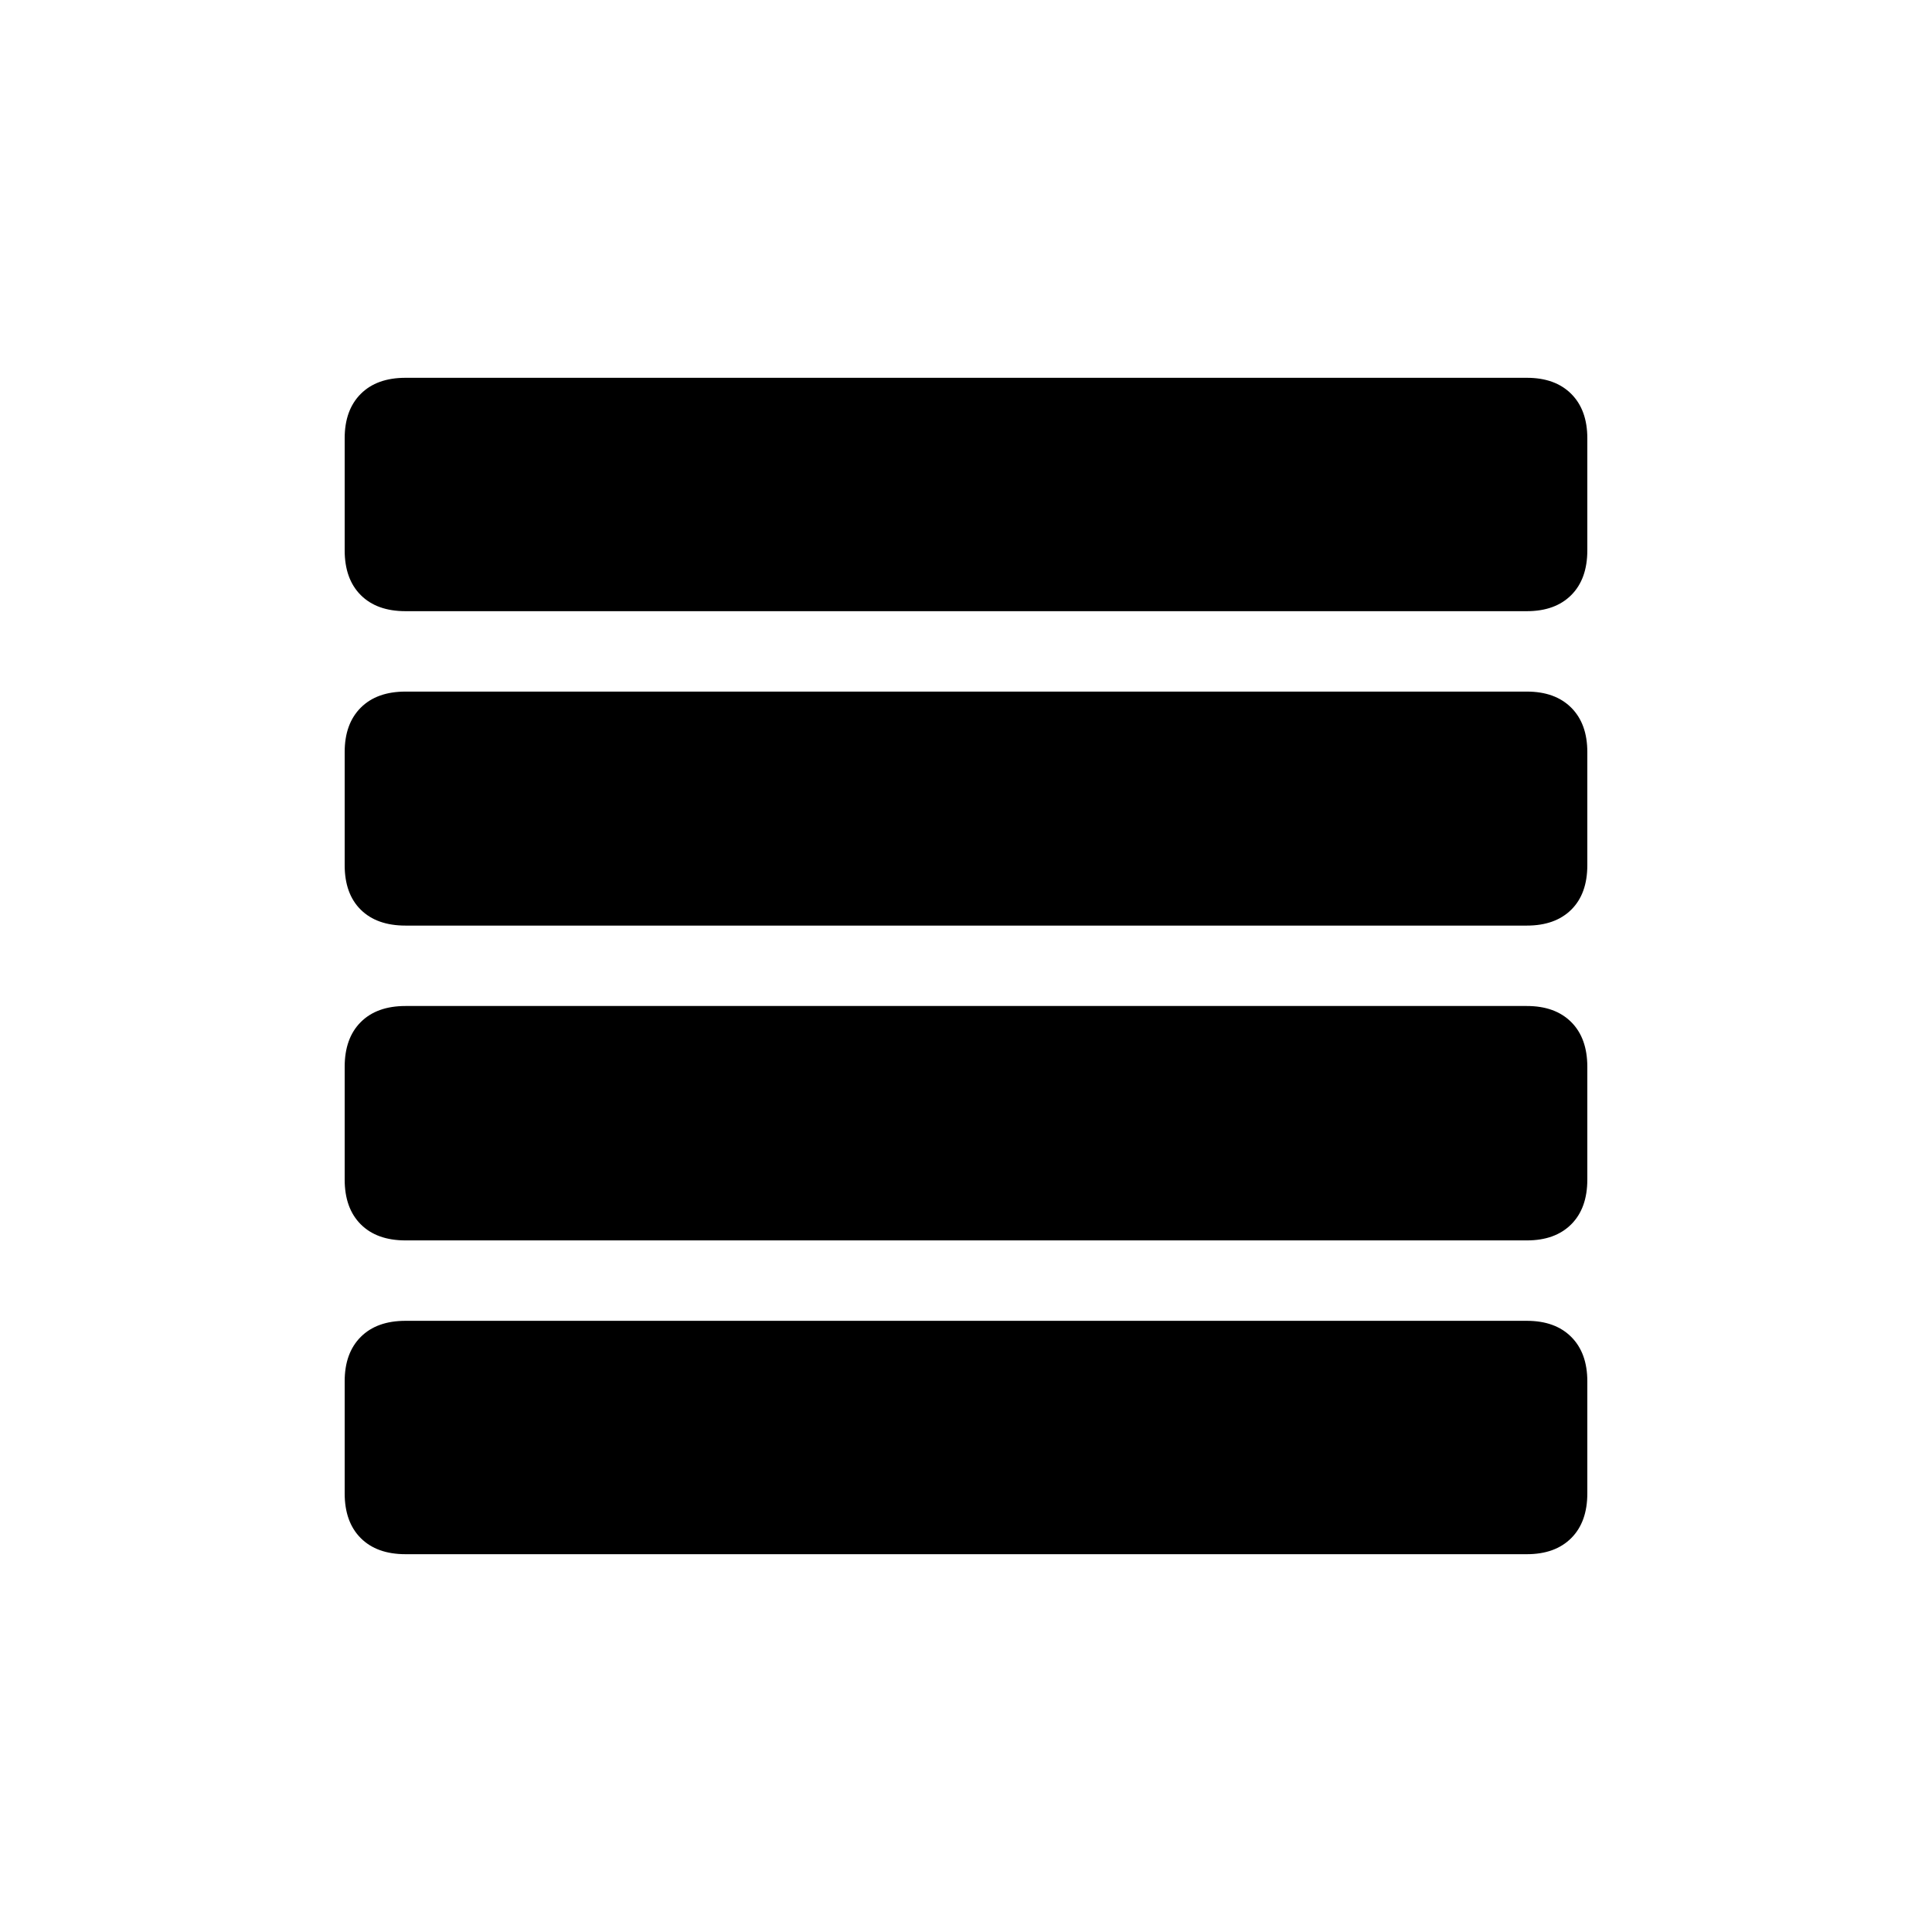 <svg xmlns="http://www.w3.org/2000/svg" height="20" viewBox="0 -960 960 960" width="20"><path d="M201.5-343.65q-14.25 0-22.24-7.99-7.99-7.99-7.99-22.24v-56.01q0-14.25 7.99-22.24 7.99-7.99 22.24-7.99h557.19q14.06 0 22.05 7.99t7.99 22.24v56.01q0 14.25-7.99 22.24-7.99 7.99-22.05 7.99H201.5Zm0-156.43q-14.25 0-22.24-7.89-7.99-7.89-7.99-22.14v-56.2q0-14.06 7.99-22.05t22.24-7.99h557.19q14.06 0 22.05 7.99t7.99 22.05v56.2q0 14.25-7.99 22.14-7.99 7.89-22.05 7.89H201.5Zm0-156.23q-14.25 0-22.24-7.99-7.99-7.99-7.99-22.24v-55.69q0-14.06 7.99-22.05t22.24-7.99h557.19q14.06 0 22.05 7.99t7.99 22.05v55.69q0 14.25-7.99 22.24-7.99 7.99-22.05 7.99H201.5Zm0 468.58q-14.25 0-22.24-7.99-7.99-7.99-7.99-22.24v-55.7q0-14.05 7.99-22.04 7.99-7.99 22.24-7.99h557.19q14.06 0 22.05 7.99t7.99 22.04v55.7q0 14.25-7.99 22.24-7.99 7.99-22.05 7.99H201.5Z"/></svg>